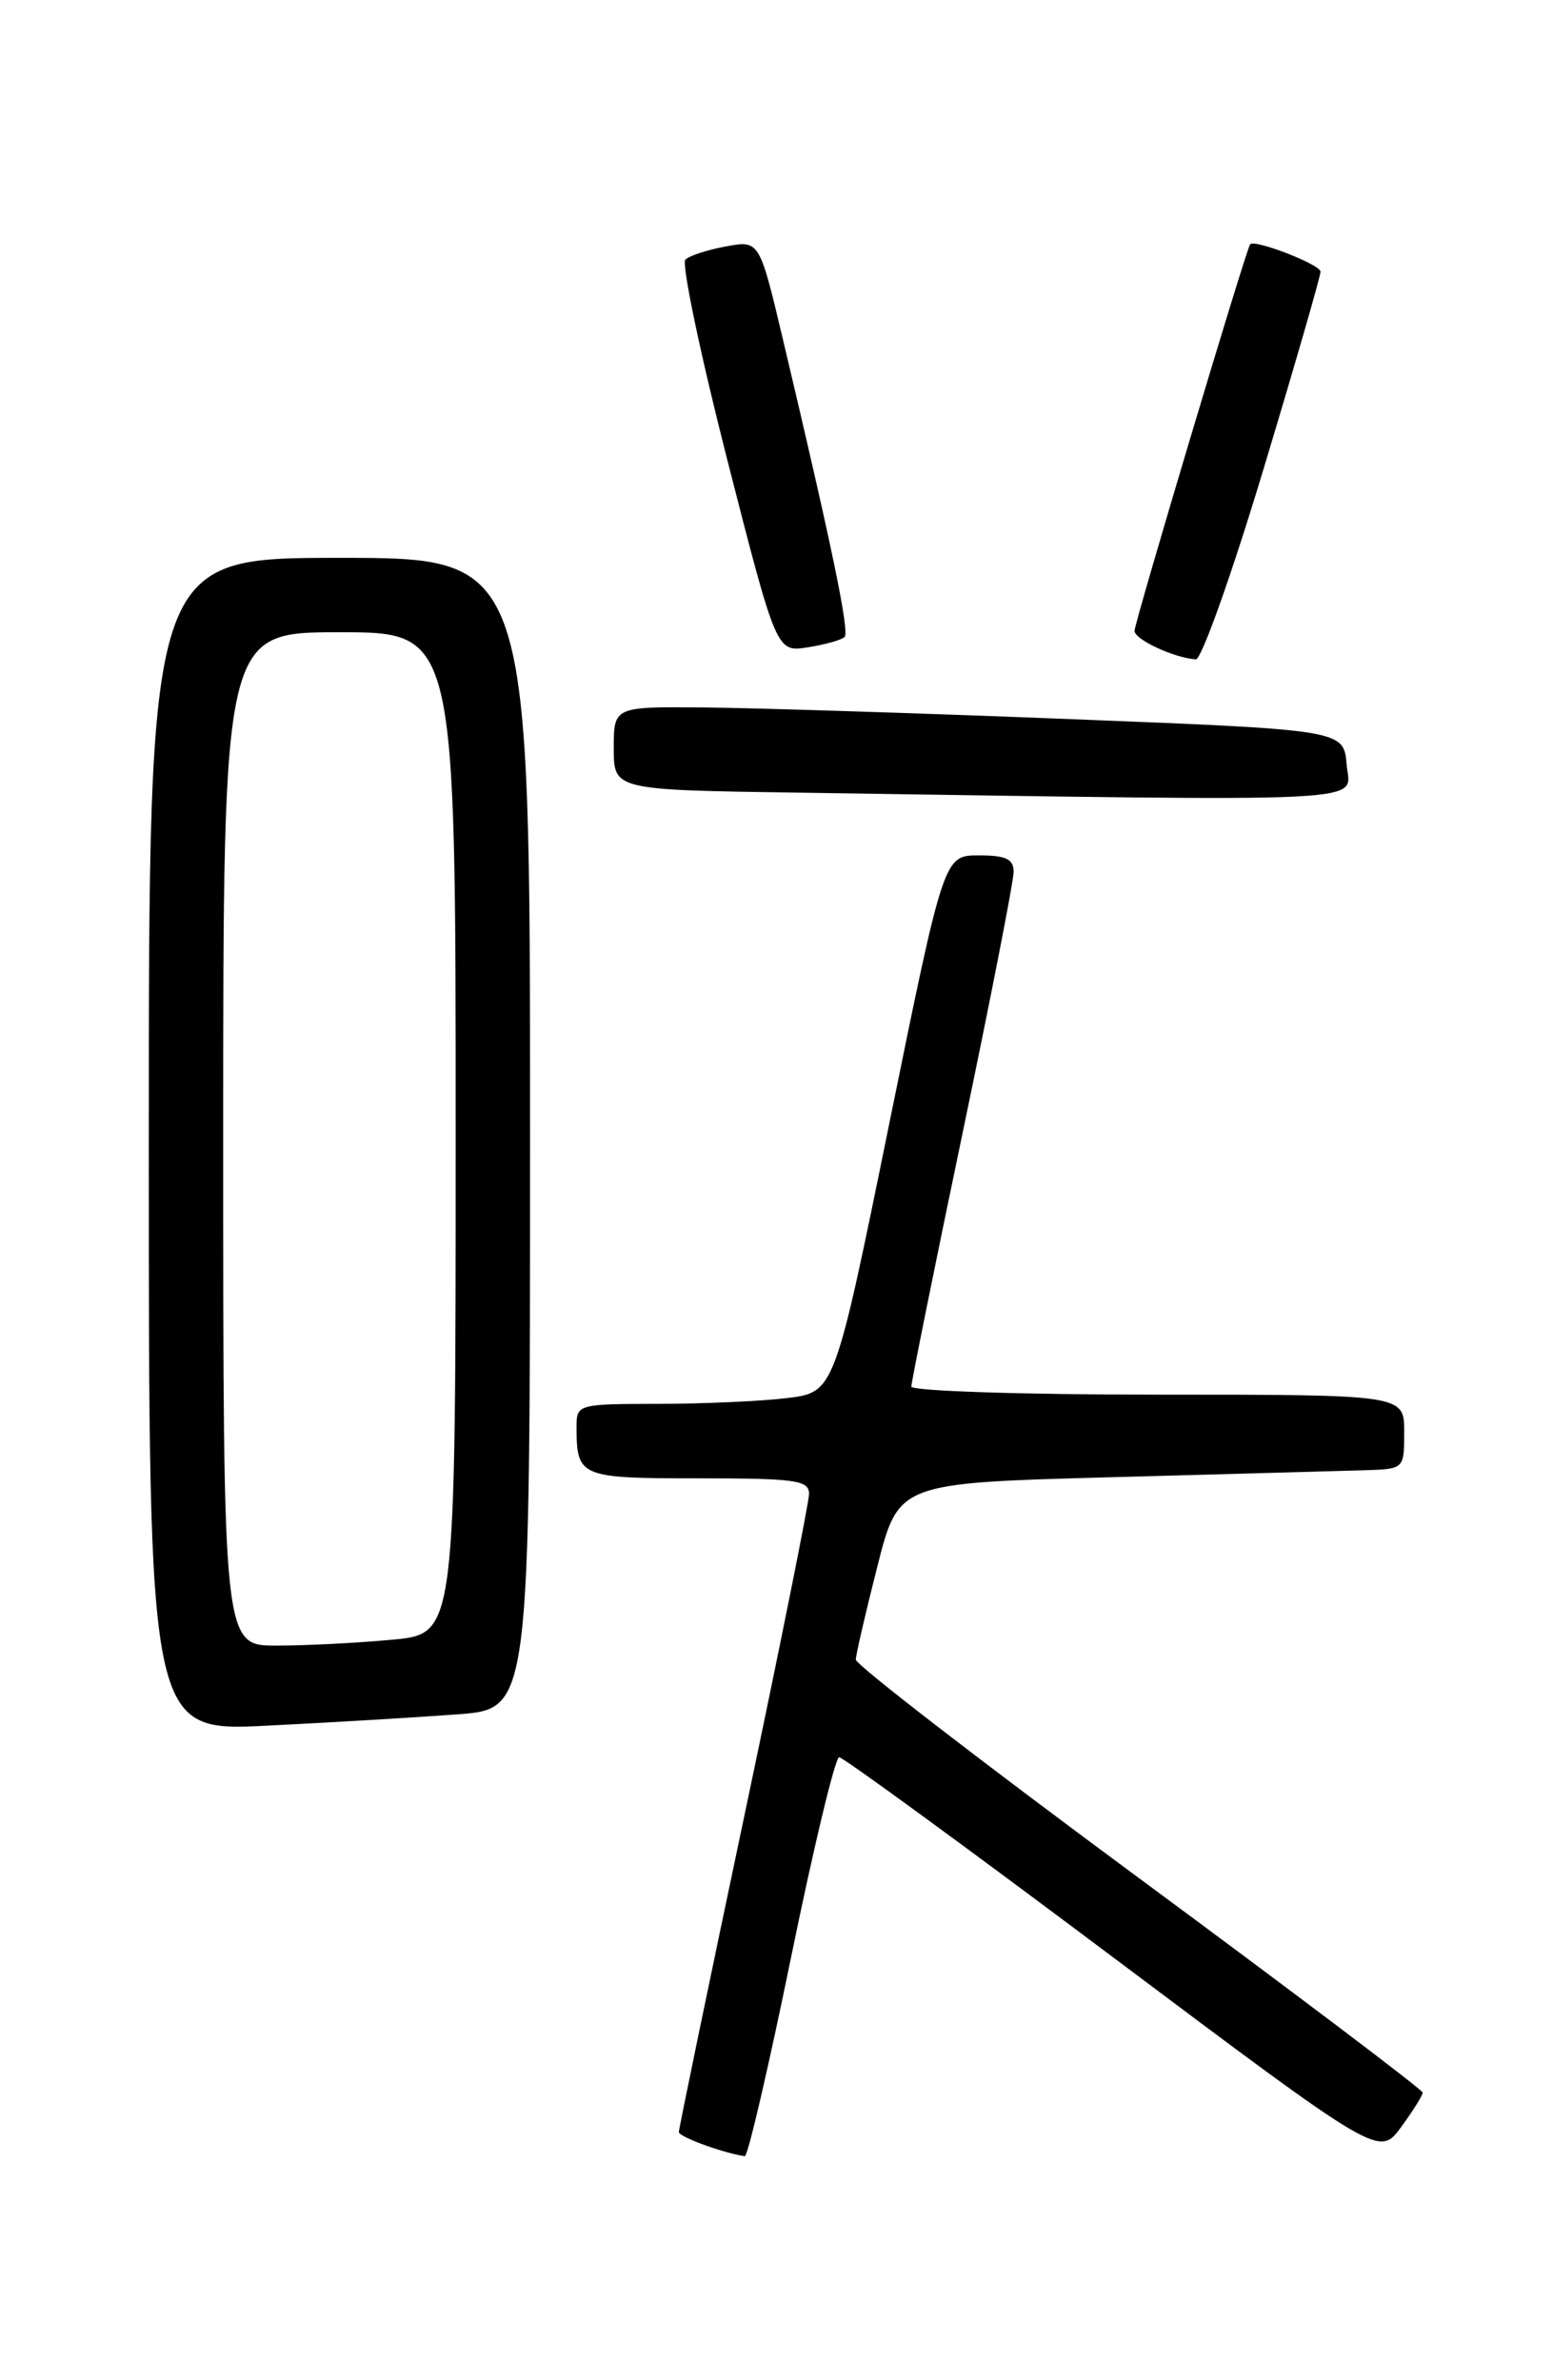 <?xml version="1.0" encoding="UTF-8" standalone="no"?>
<!DOCTYPE svg PUBLIC "-//W3C//DTD SVG 1.1//EN" "http://www.w3.org/Graphics/SVG/1.1/DTD/svg11.dtd" >
<svg xmlns="http://www.w3.org/2000/svg" xmlns:xlink="http://www.w3.org/1999/xlink" version="1.1" viewBox="0 0 167 256">
 <g >
 <path fill="currentColor"
d=" M 85.07 210.50 C 87.49 198.68 89.81 189.00 90.24 189.00 C 90.67 189.00 103.91 198.67 119.66 210.49 C 148.30 231.98 148.30 231.98 150.65 228.80 C 151.94 227.04 152.99 225.36 152.98 225.06 C 152.96 224.75 139.24 214.38 122.48 202.00 C 105.72 189.62 92.02 179.05 92.03 178.50 C 92.04 177.95 93.08 173.45 94.34 168.50 C 96.62 159.50 96.62 159.50 119.56 158.88 C 132.18 158.54 144.41 158.20 146.75 158.13 C 151.00 158.00 151.00 158.00 151.00 154.00 C 151.00 150.00 151.00 150.00 124.50 150.00 C 109.92 150.00 98.00 149.61 98.00 149.13 C 98.00 148.66 100.47 136.41 103.50 121.91 C 106.53 107.41 109.00 94.75 109.00 93.78 C 109.00 92.39 108.18 92.00 105.25 92.00 C 101.50 92.00 101.50 92.00 95.62 120.88 C 89.74 149.75 89.74 149.75 84.62 150.37 C 81.80 150.71 75.56 150.99 70.75 150.99 C 62.16 151.00 62.00 151.05 62.00 153.42 C 62.00 158.87 62.31 159.00 75.11 159.00 C 85.54 159.00 87.00 159.20 87.00 160.67 C 87.00 161.58 83.85 177.26 80.00 195.50 C 76.15 213.74 73.00 228.96 73.00 229.31 C 73.00 229.82 77.67 231.54 80.09 231.91 C 80.41 231.96 82.65 222.32 85.07 210.50 Z  M 49.25 184.38 C 57.00 183.79 57.00 183.79 57.00 121.90 C 57.00 60.00 57.00 60.00 36.50 60.00 C 16.00 60.00 16.00 60.00 16.00 123.12 C 16.00 186.24 16.00 186.24 28.75 185.60 C 35.76 185.25 44.99 184.70 49.25 184.38 Z  M 144.81 82.25 C 144.50 78.50 144.50 78.50 115.00 77.34 C 98.78 76.70 81.11 76.14 75.75 76.09 C 66.00 76.00 66.00 76.00 66.00 80.48 C 66.00 84.96 66.00 84.96 85.75 85.25 C 149.48 86.20 145.16 86.42 144.81 82.25 Z  M 135.84 50.55 C 139.23 39.31 142.00 29.71 142.00 29.22 C 142.00 28.45 134.90 25.70 134.43 26.28 C 134.00 26.80 122.00 66.96 122.00 67.85 C 122.00 68.78 126.22 70.75 128.59 70.92 C 129.19 70.96 132.45 61.80 135.84 50.55 Z  M 90.82 68.51 C 91.37 67.96 89.50 58.91 84.23 36.67 C 81.67 25.84 81.67 25.84 78.08 26.50 C 76.11 26.86 74.14 27.50 73.70 27.92 C 73.27 28.35 75.29 38.02 78.20 49.43 C 83.50 70.16 83.50 70.16 86.87 69.62 C 88.73 69.33 90.50 68.83 90.82 68.51 Z  M 24.00 122.50 C 24.00 68.00 24.00 68.00 36.50 68.00 C 49.00 68.00 49.00 68.00 49.00 121.86 C 49.00 175.71 49.00 175.71 42.25 176.35 C 38.54 176.70 32.91 176.99 29.75 176.99 C 24.00 177.00 24.00 177.00 24.00 122.50 Z "/>
</g>
</svg>